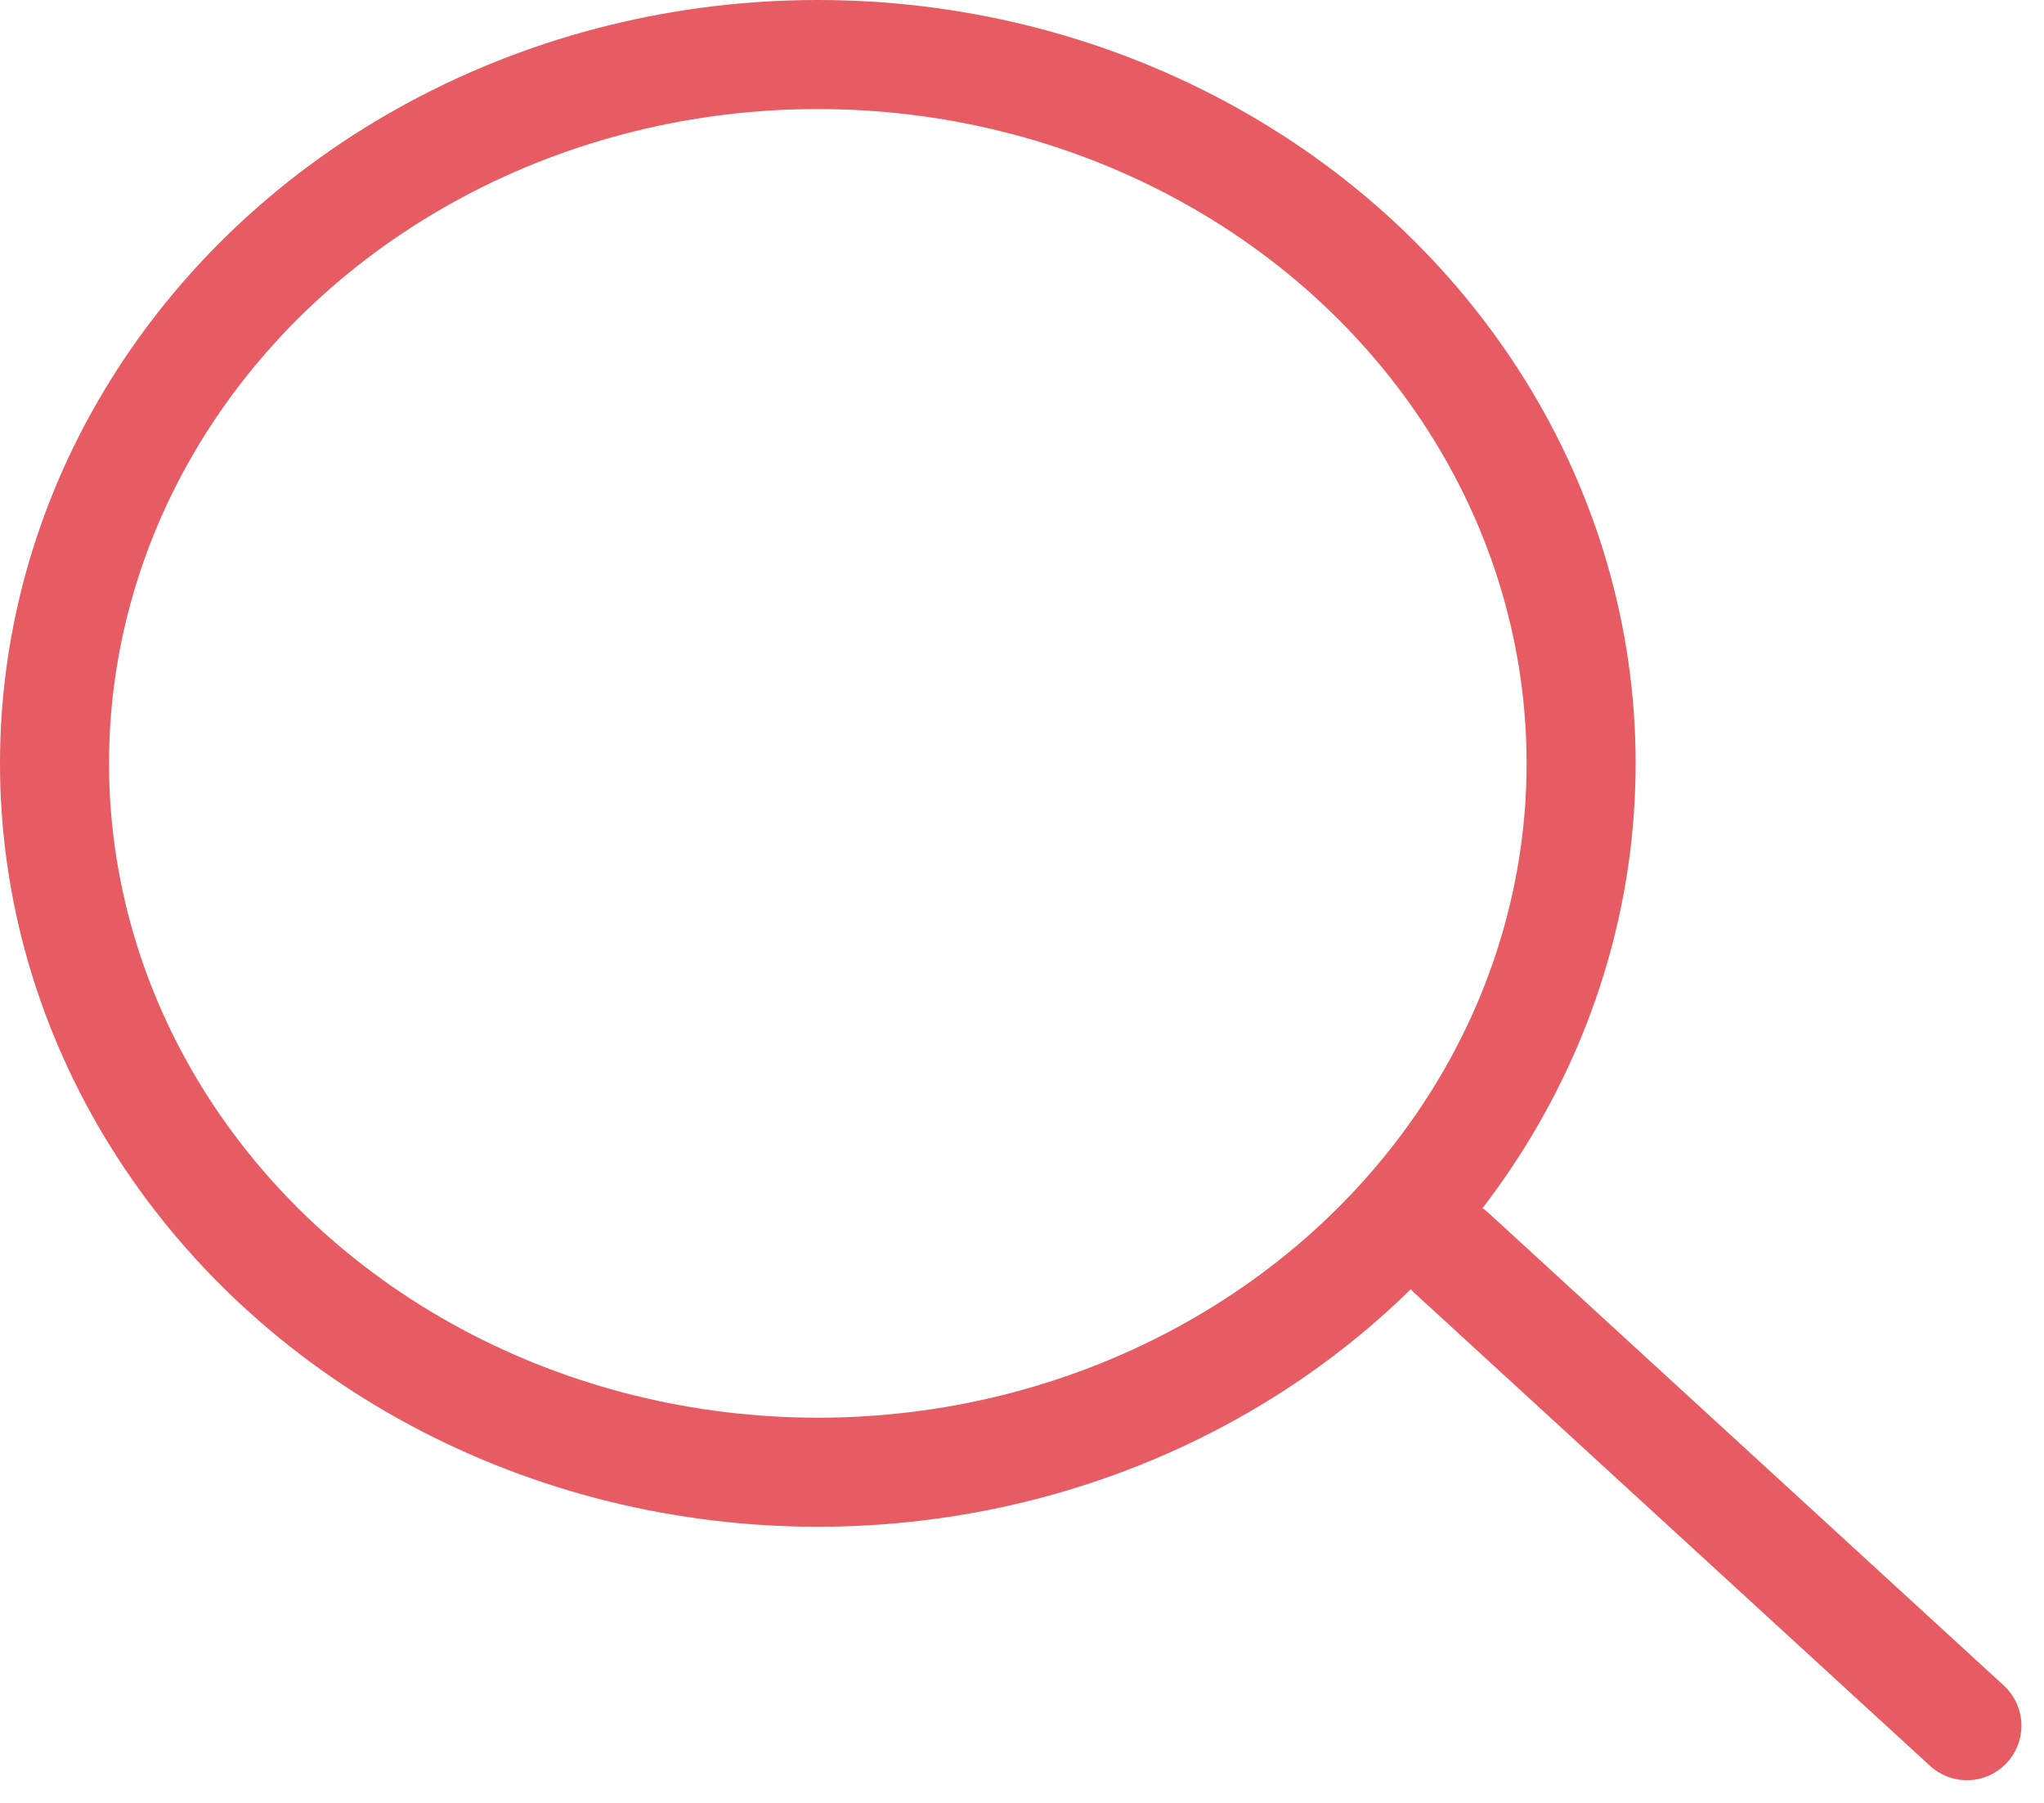 <svg xmlns="http://www.w3.org/2000/svg" width="18.745" height="16.53" viewBox="0 0 18.745 16.53">
  <g id="Grupo_18" data-name="Grupo 18" transform="translate(-33 -136)">
    <g id="Elipse_6" data-name="Elipse 6" transform="translate(33 136)" fill="none" stroke="#e75c62" stroke-linecap="round" stroke-width="1">
      <ellipse cx="7.5" cy="7" rx="7.5" ry="7" stroke="none"/>
      <ellipse cx="7.5" cy="7" rx="7" ry="6.5" fill="none"/>
    </g>
    <path id="Caminho_2" data-name="Caminho 2" d="M1874.826,365l4.724,4.332" transform="translate(-1828.512 -217.508)" fill="none" stroke="#e75c62" stroke-linecap="round" stroke-width="1"/>
  </g>
</svg>
